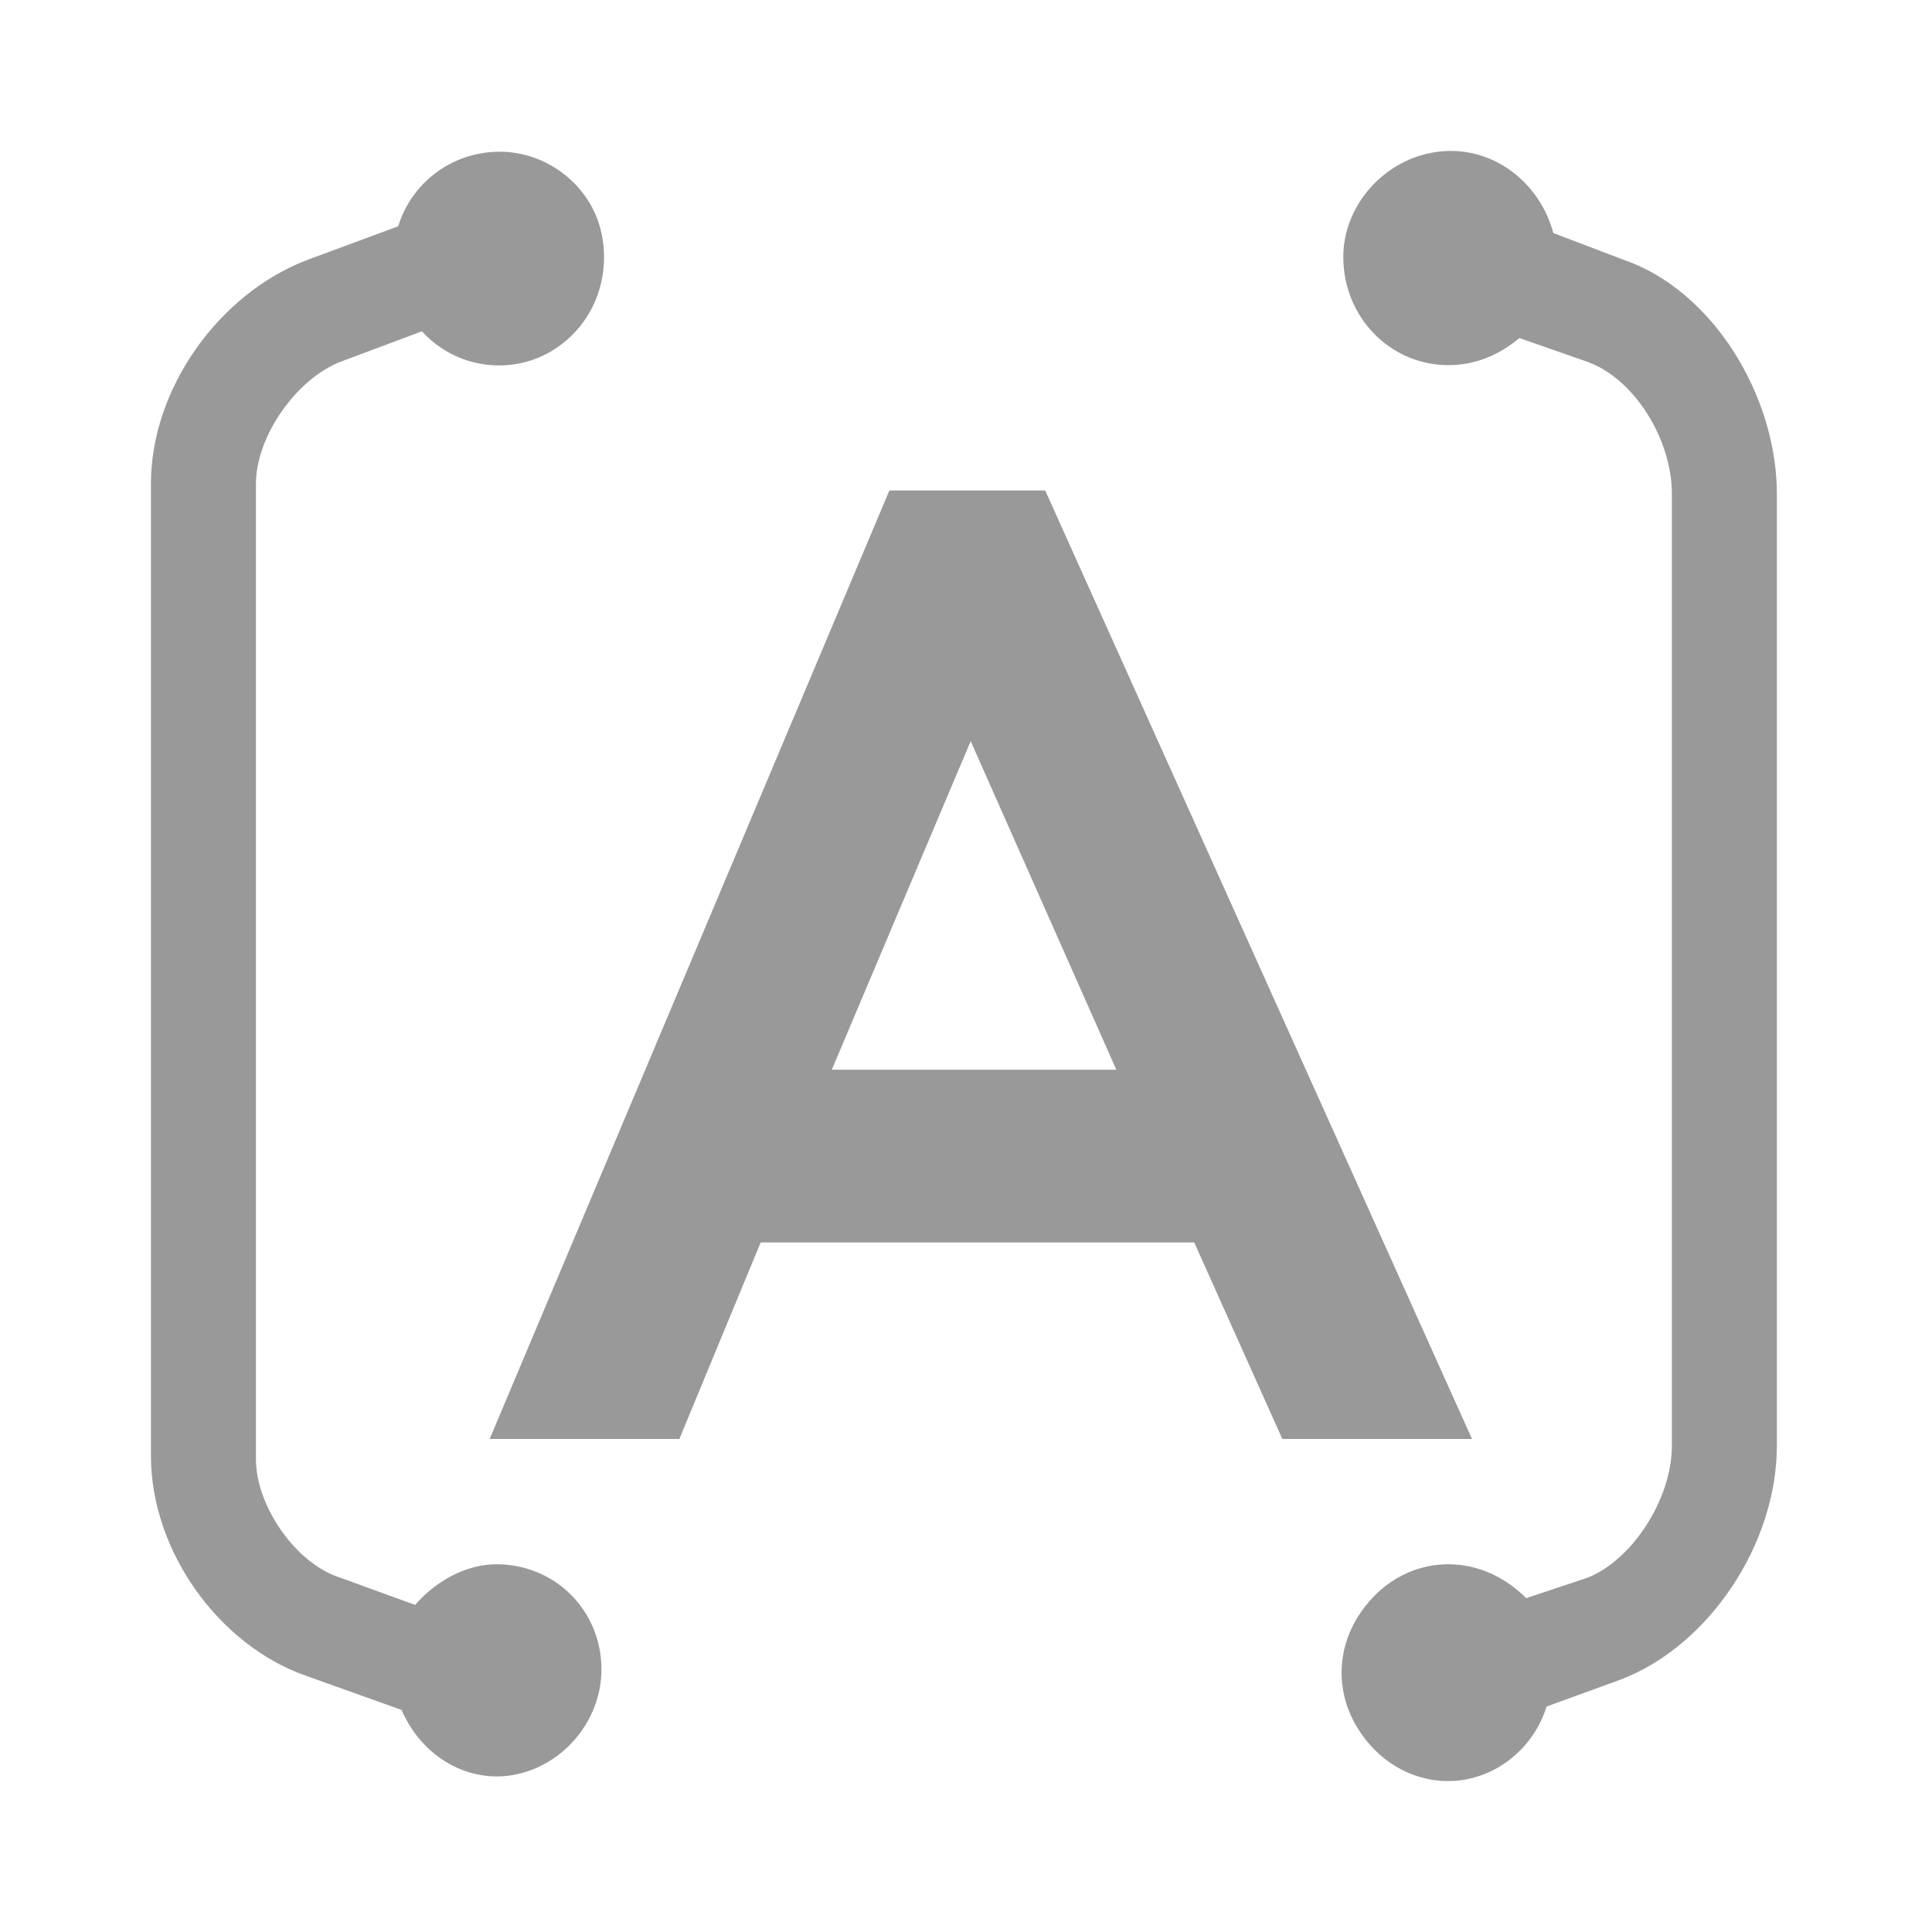 <?xml version="1.0" encoding="UTF-8"?>
<svg width="64px" height="64px" viewBox="0 0 64 64" version="1.1" xmlns="http://www.w3.org/2000/svg" xmlns:xlink="http://www.w3.org/1999/xlink">
    <title>编组</title>
    <g id="首页" stroke="none" stroke-width="1" fill="none" fill-rule="evenodd">
        <g id="图标/切图" transform="translate(-756, -127)">
            <g id="编组-2" transform="translate(360, 24)">
                <g id="高亮" transform="translate(0, 79)">
                    <g id="中台备份" transform="translate(344, 0)">
                        <g id="编组" transform="translate(52, 24)">
                            <rect id="矩形" fill="#D8D8D8" opacity="0" x="0" y="0" width="64" height="64"></rect>
                            <path d="M47.64,5.026 C49.436,4.802 51.007,6.036 51.455,7.719 L53.812,8.617 C56.729,9.627 58.861,13.106 58.861,16.36 L58.861,47.891 C58.861,51.145 56.617,54.512 53.7,55.634 L51.231,56.531 C50.782,57.99 49.436,59 47.977,59 C46.743,59 45.62,58.327 44.947,57.205 C44.274,56.083 44.274,54.736 44.947,53.614 C45.62,52.492 46.743,51.818 47.977,51.818 C48.987,51.818 49.885,52.267 50.558,52.941 L52.578,52.267 C54.036,51.706 55.383,49.686 55.383,47.891 L55.383,16.36 C55.383,14.564 54.149,12.545 52.578,11.983 L50.333,11.198 C49.66,11.759 48.875,12.096 47.977,12.096 C46.069,12.096 44.498,10.525 44.498,8.505 C44.498,6.822 45.845,5.251 47.64,5.026 Z M16.558,5.026 C18.129,5.026 19.587,6.148 19.924,7.719 C20.261,9.29 19.587,10.861 18.241,11.647 C16.894,12.432 15.099,12.208 13.977,10.974 L11.284,11.983 C9.825,12.545 8.479,14.452 8.479,16.023 L8.479,48.34 C8.479,49.911 9.825,51.818 11.284,52.267 L13.752,53.165 C14.426,52.38 15.436,51.818 16.446,51.818 C17.343,51.818 18.241,52.155 18.914,52.828 C19.587,53.502 19.924,54.399 19.924,55.297 C19.924,56.98 18.69,58.439 17.119,58.776 C15.548,59.112 13.977,58.215 13.304,56.644 L10.162,55.521 C7.244,54.512 5,51.37 5,48.228 L5,16.023 C5,12.881 7.244,9.739 10.162,8.617 L13.191,7.495 C13.64,6.036 14.987,5.026 16.558,5.026 Z M34.624,16.248 L48.762,47.667 L42.479,47.667 L39.561,41.158 L25.198,41.158 L22.505,47.667 L16.221,47.667 L29.462,16.248 L34.624,16.248 Z M32.155,24.551 L27.554,35.436 L36.98,35.436 L32.155,24.551 L32.155,24.551 Z" id="形状" fill="#999999" fill-rule="nonzero"></path>
                        </g>
                    </g>
                </g>
            </g>
        </g>
    </g>
</svg>